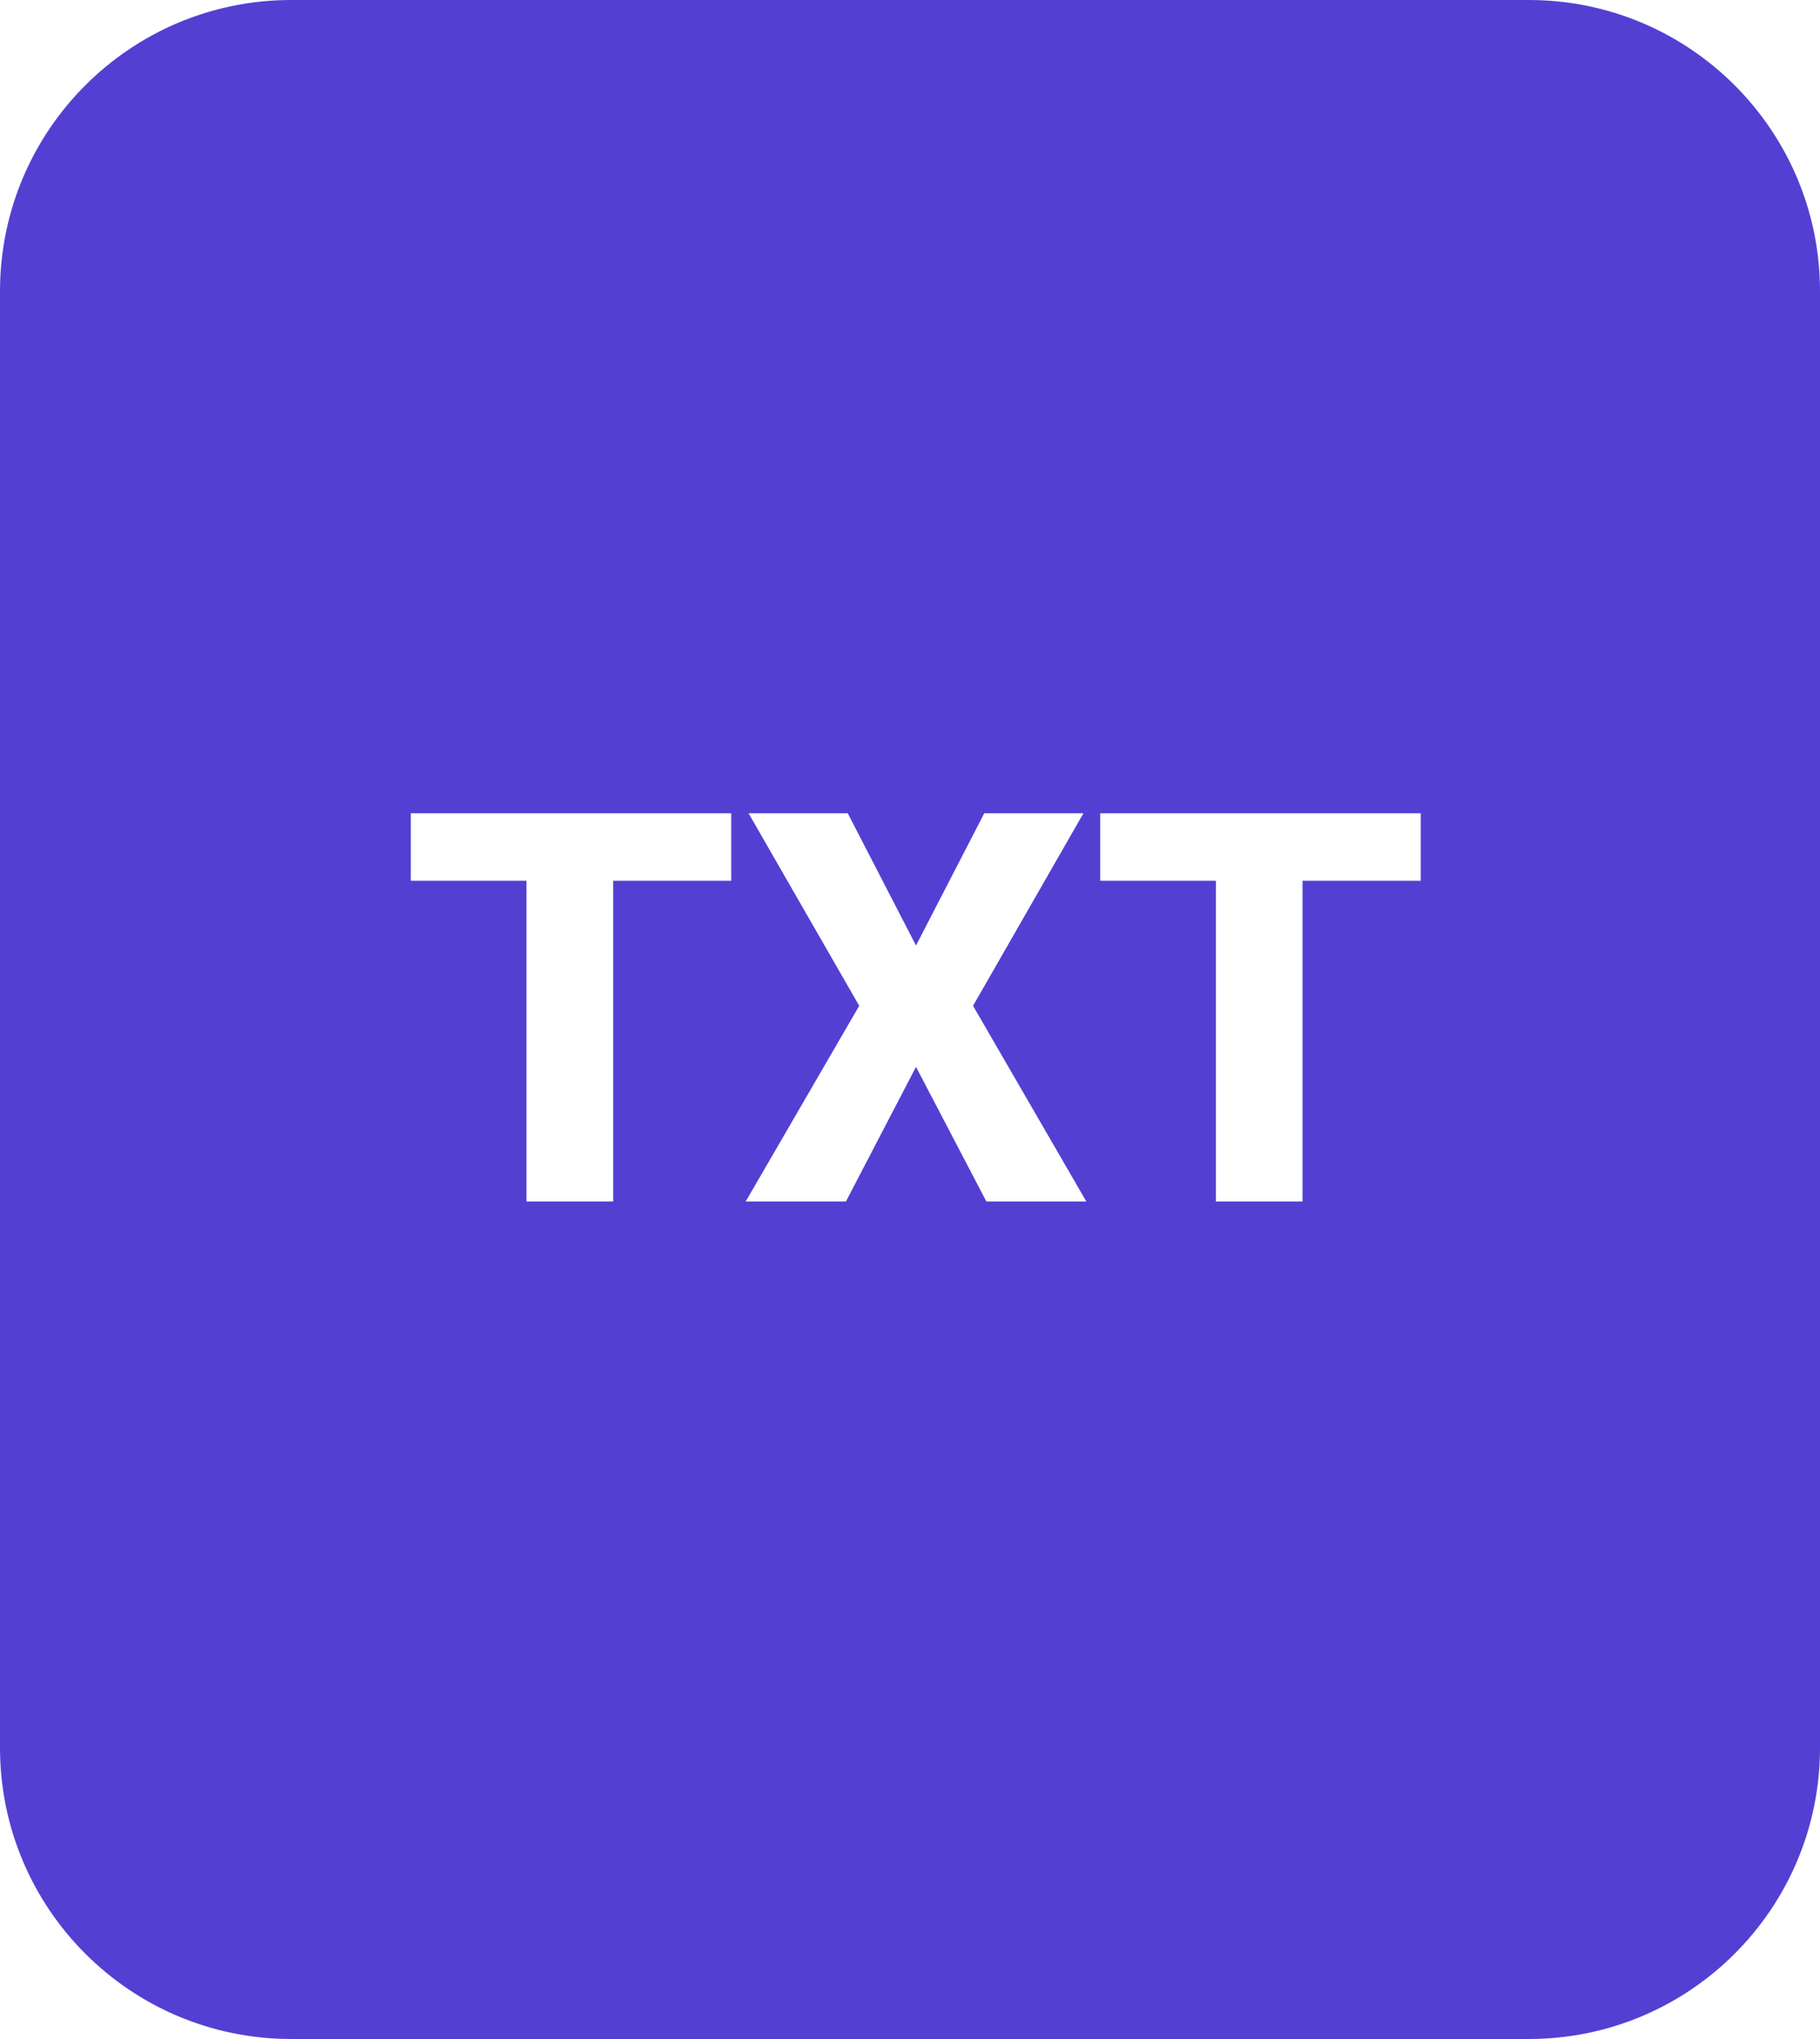 <svg width="50" height="56" viewBox="0 0 50 56" fill="none" xmlns="http://www.w3.org/2000/svg">
<path fill-rule="evenodd" clip-rule="evenodd" d="M8 0C3.582 0 0 3.582 0 8V48C0 52.418 3.582 56 8 56H42C46.418 56 50 52.418 50 48V8C50 3.582 46.418 0 42 0H8ZM16.845 33V24.189H20.089V22.336H16.845H14.464H11.286V24.189H14.464V33H16.845ZM25.165 25.969L23.29 22.336H20.565L23.605 27.624L20.485 33H23.239L25.165 29.301L27.099 33H29.845L26.732 27.624L29.765 22.336H27.04L25.165 25.969ZM35.785 33V24.189H39.03V22.336H35.785H33.405H30.226V24.189H33.405V33H35.785Z" fill="#543FD3"/>
</svg>
